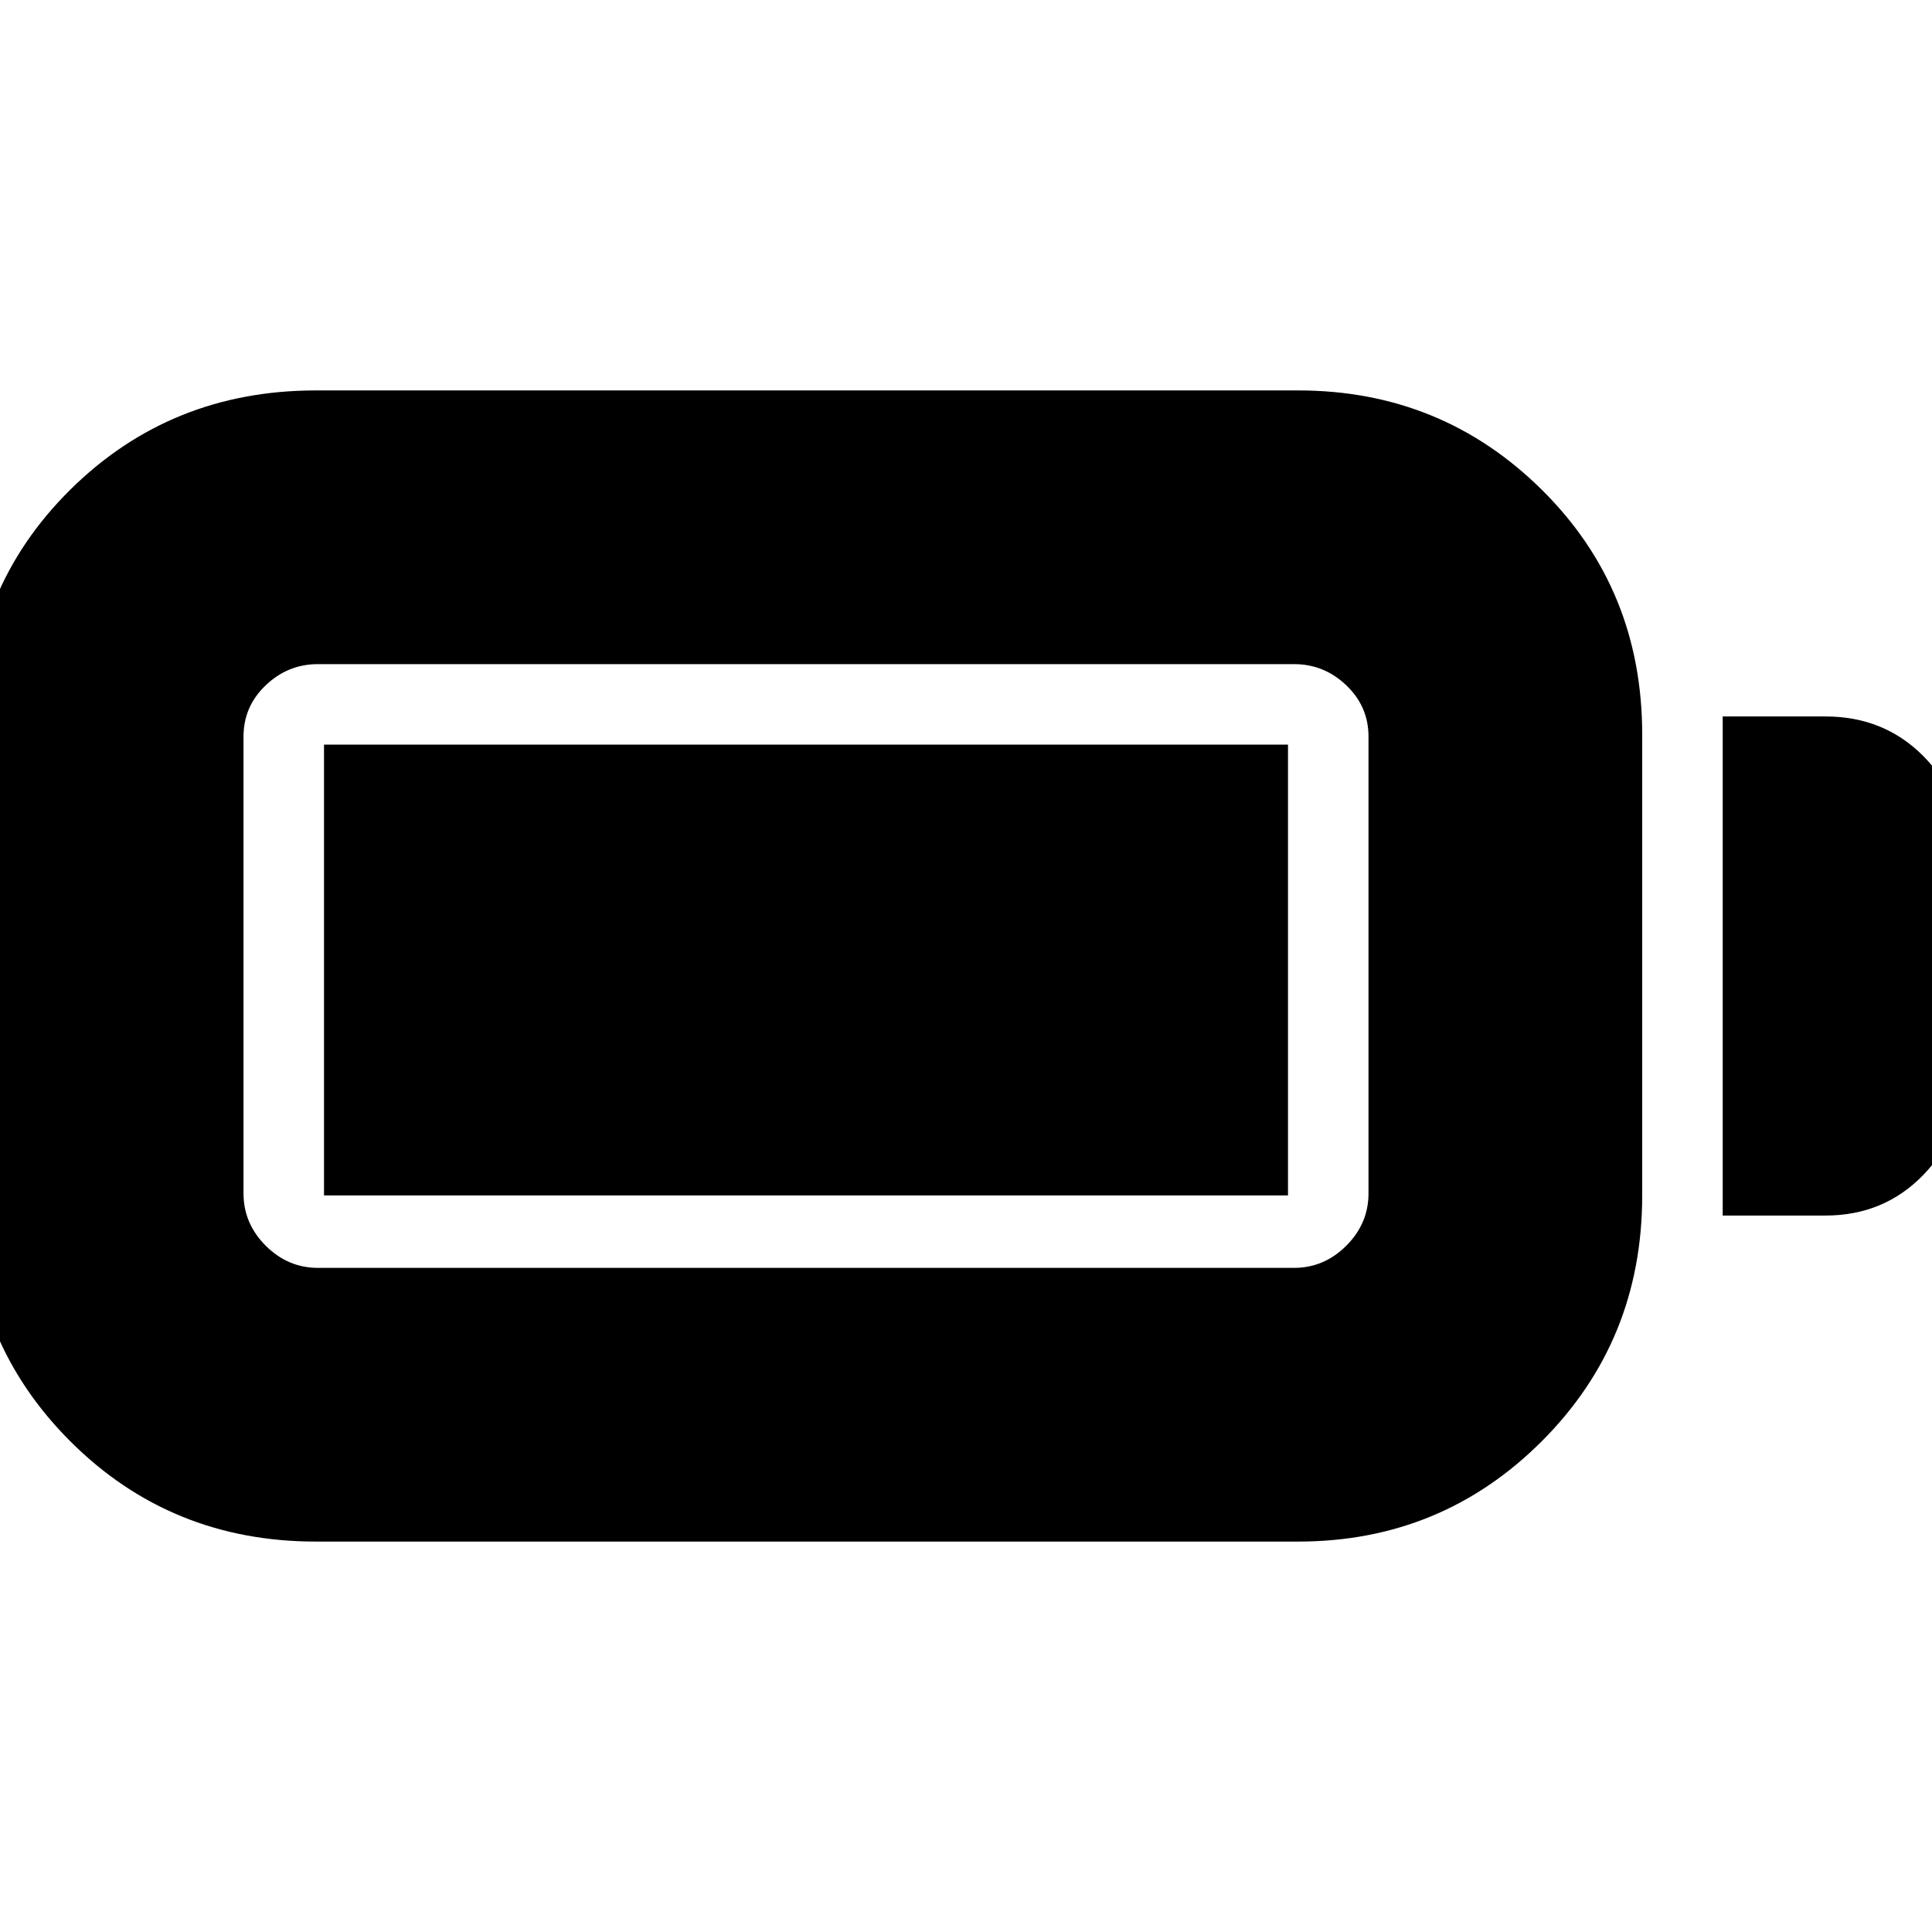 <svg xmlns="http://www.w3.org/2000/svg" height="24" viewBox="0 -960 960 960" width="24"><path d="M157-194q-72.25 0-122.12-49.88Q-15-293.75-15-366v-229q0-72.25 49.88-121.63Q84.75-766 157-766h488q71.25 0 121.13 49.37Q816-667.25 816-595v229q0 72.25-49.87 122.12Q716.25-194 645-194H157Zm1-136h485q14.95 0 25.97-11.02Q680-352.05 680-367v-227q0-14.95-11.03-25.47Q657.95-630 643-630H158q-14.95 0-25.98 10.53Q121-608.95 121-594v227q0 14.95 11.02 25.98Q143.05-330 158-330Zm698-26v-248h51q29 0 48.5 19.5T975-536v112q0 28-19.5 48T907-356h-51Zm-695-10v-224h479v224H161Z"/></svg>